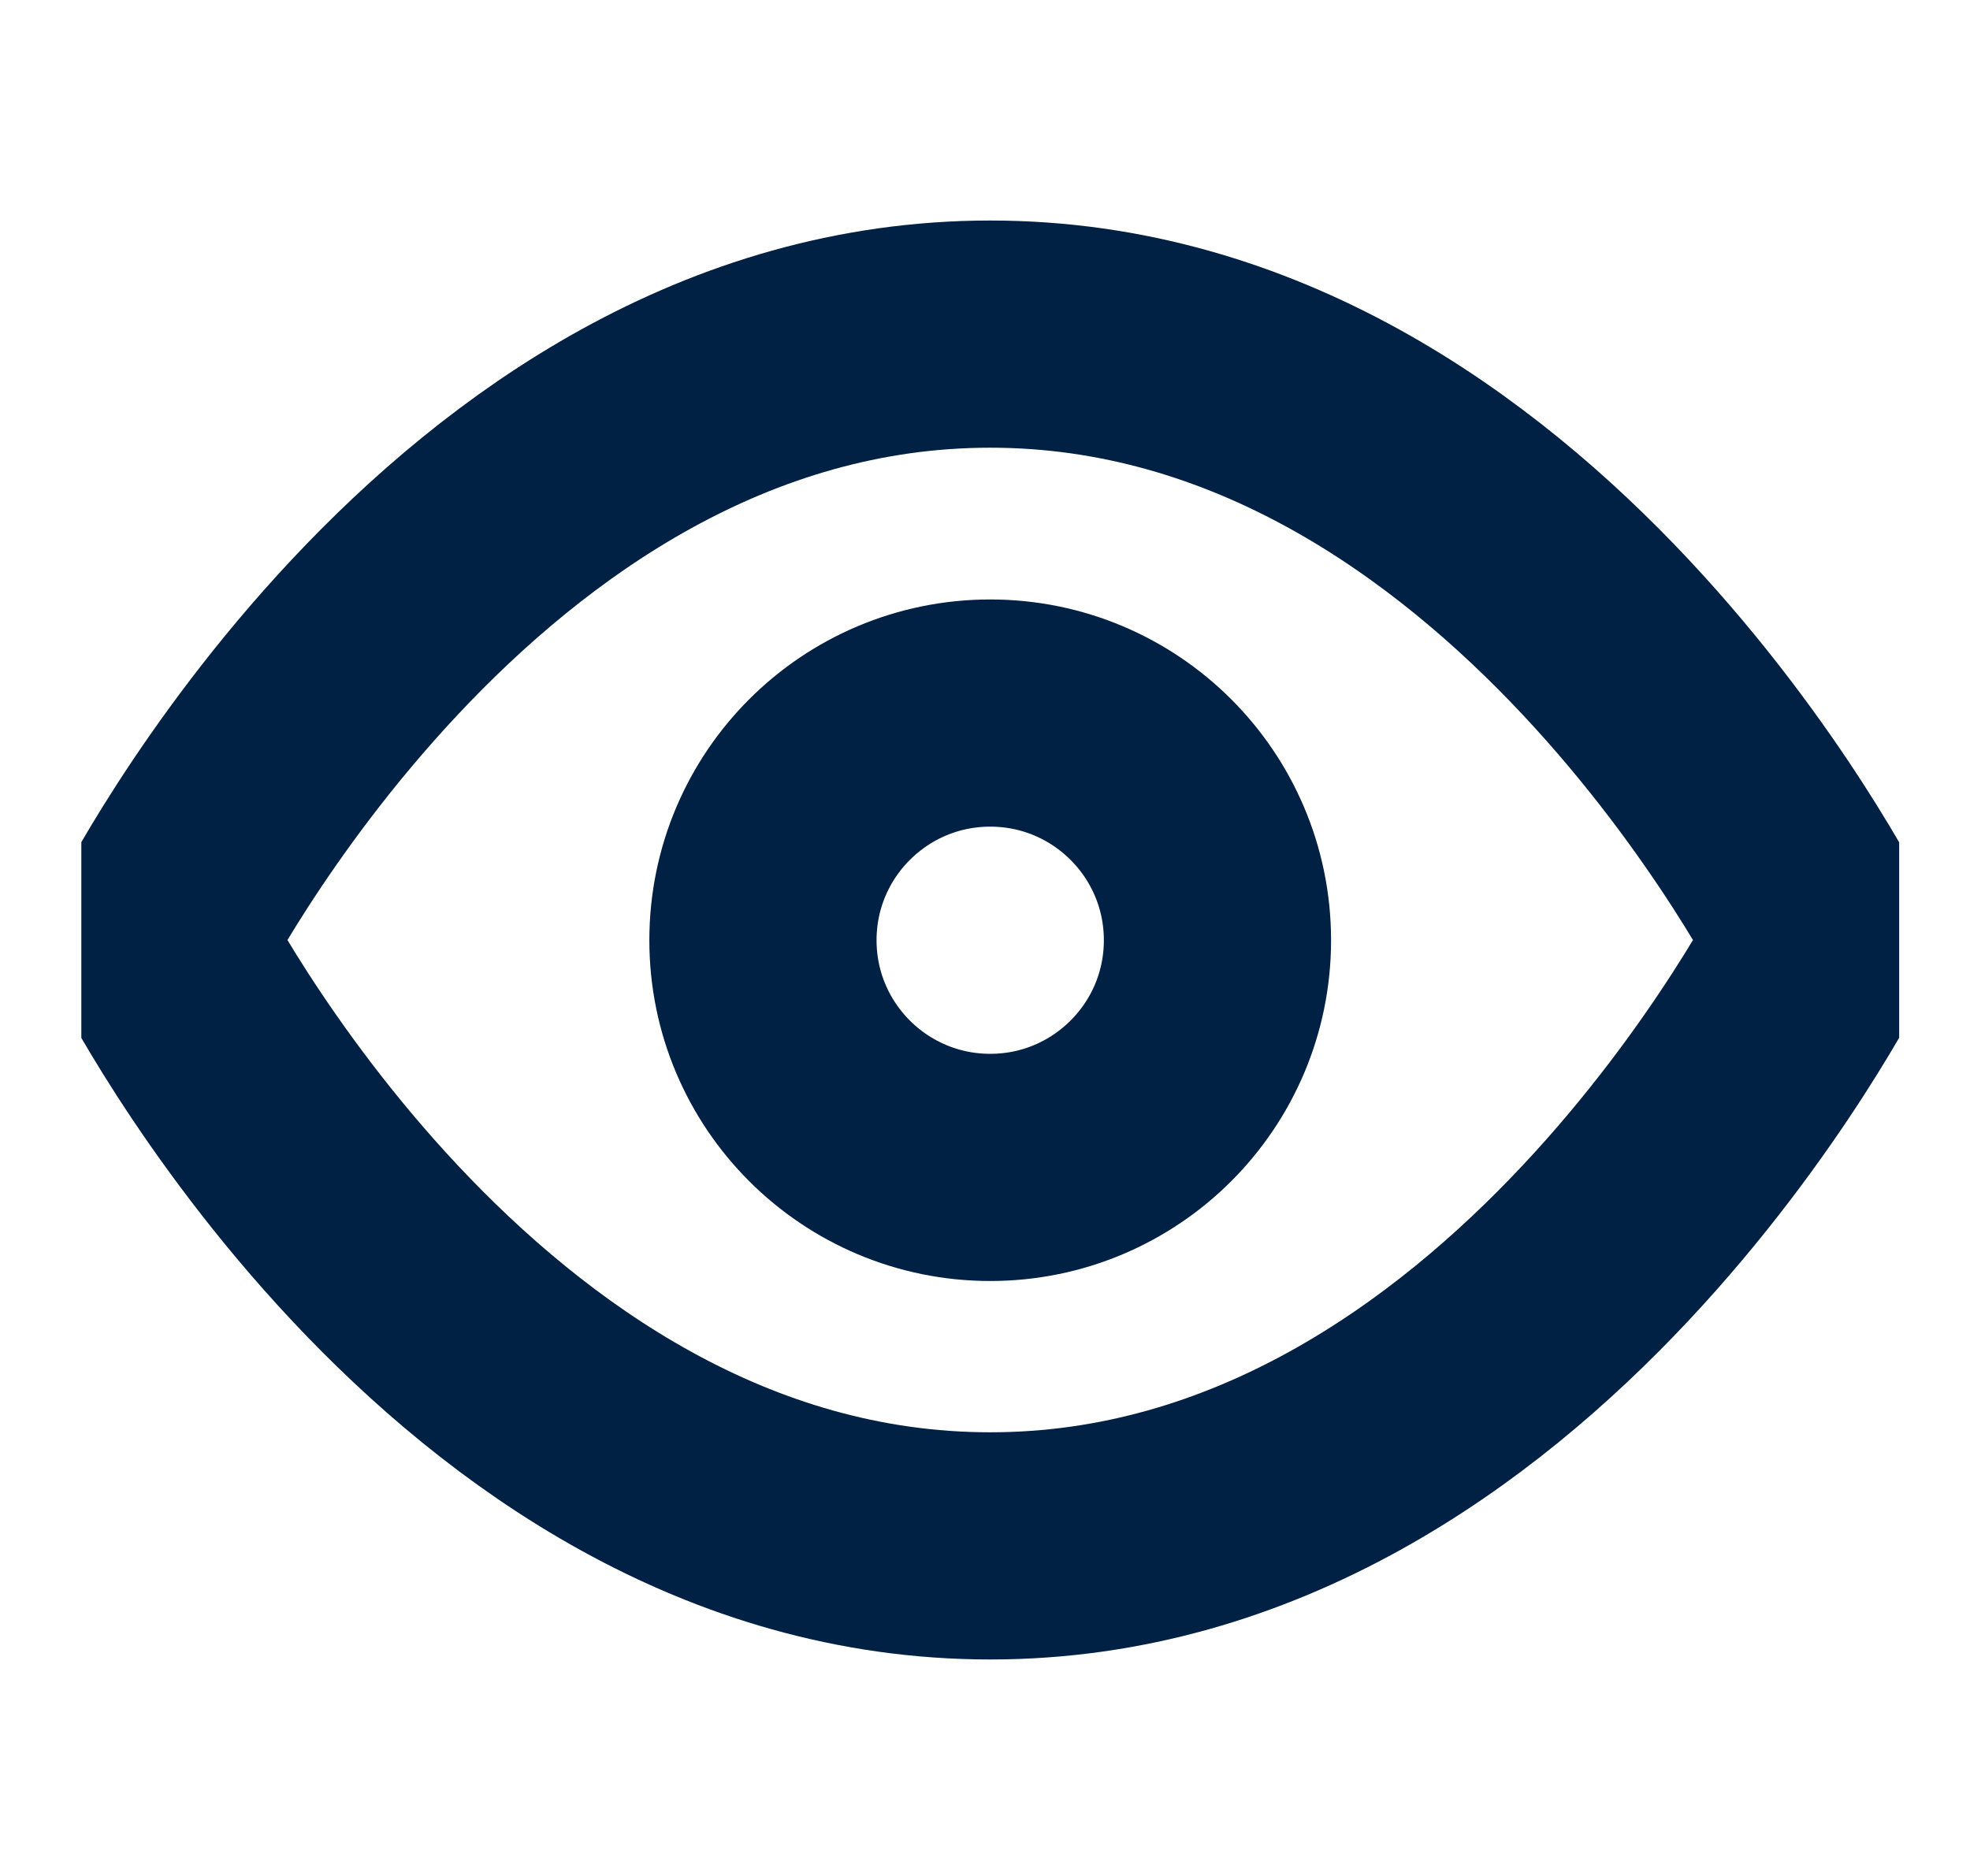 <svg width="21" height="20" viewBox="0 0 21 20" fill="none" xmlns="http://www.w3.org/2000/svg">
<g clip-path="url(#clip0_1632_37395)">
<path d="M1.674 10.022C1.674 10.022 4.904 3.562 10.556 3.562C16.208 3.562 19.437 10.022 19.437 10.022C19.437 10.022 16.208 16.481 10.556 16.481C4.904 16.481 1.674 10.022 1.674 10.022Z" stroke="#002044" stroke-width="2.422" stroke-linecap="round" stroke-linejoin="round"/>
<path d="M10.556 12.446C11.893 12.446 12.978 11.362 12.978 10.024C12.978 8.686 11.893 7.602 10.556 7.602C9.218 7.602 8.133 8.686 8.133 10.024C8.133 11.362 9.218 12.446 10.556 12.446Z" stroke="#002044" stroke-width="2.422" stroke-linecap="round" stroke-linejoin="round"/>
</g>
<defs>
<clipPath id="clip0_1632_37395">
<rect width="19.378" height="19.378" fill="white" transform="translate(0.867 0.334)"/>
</clipPath>
</defs>
</svg>
